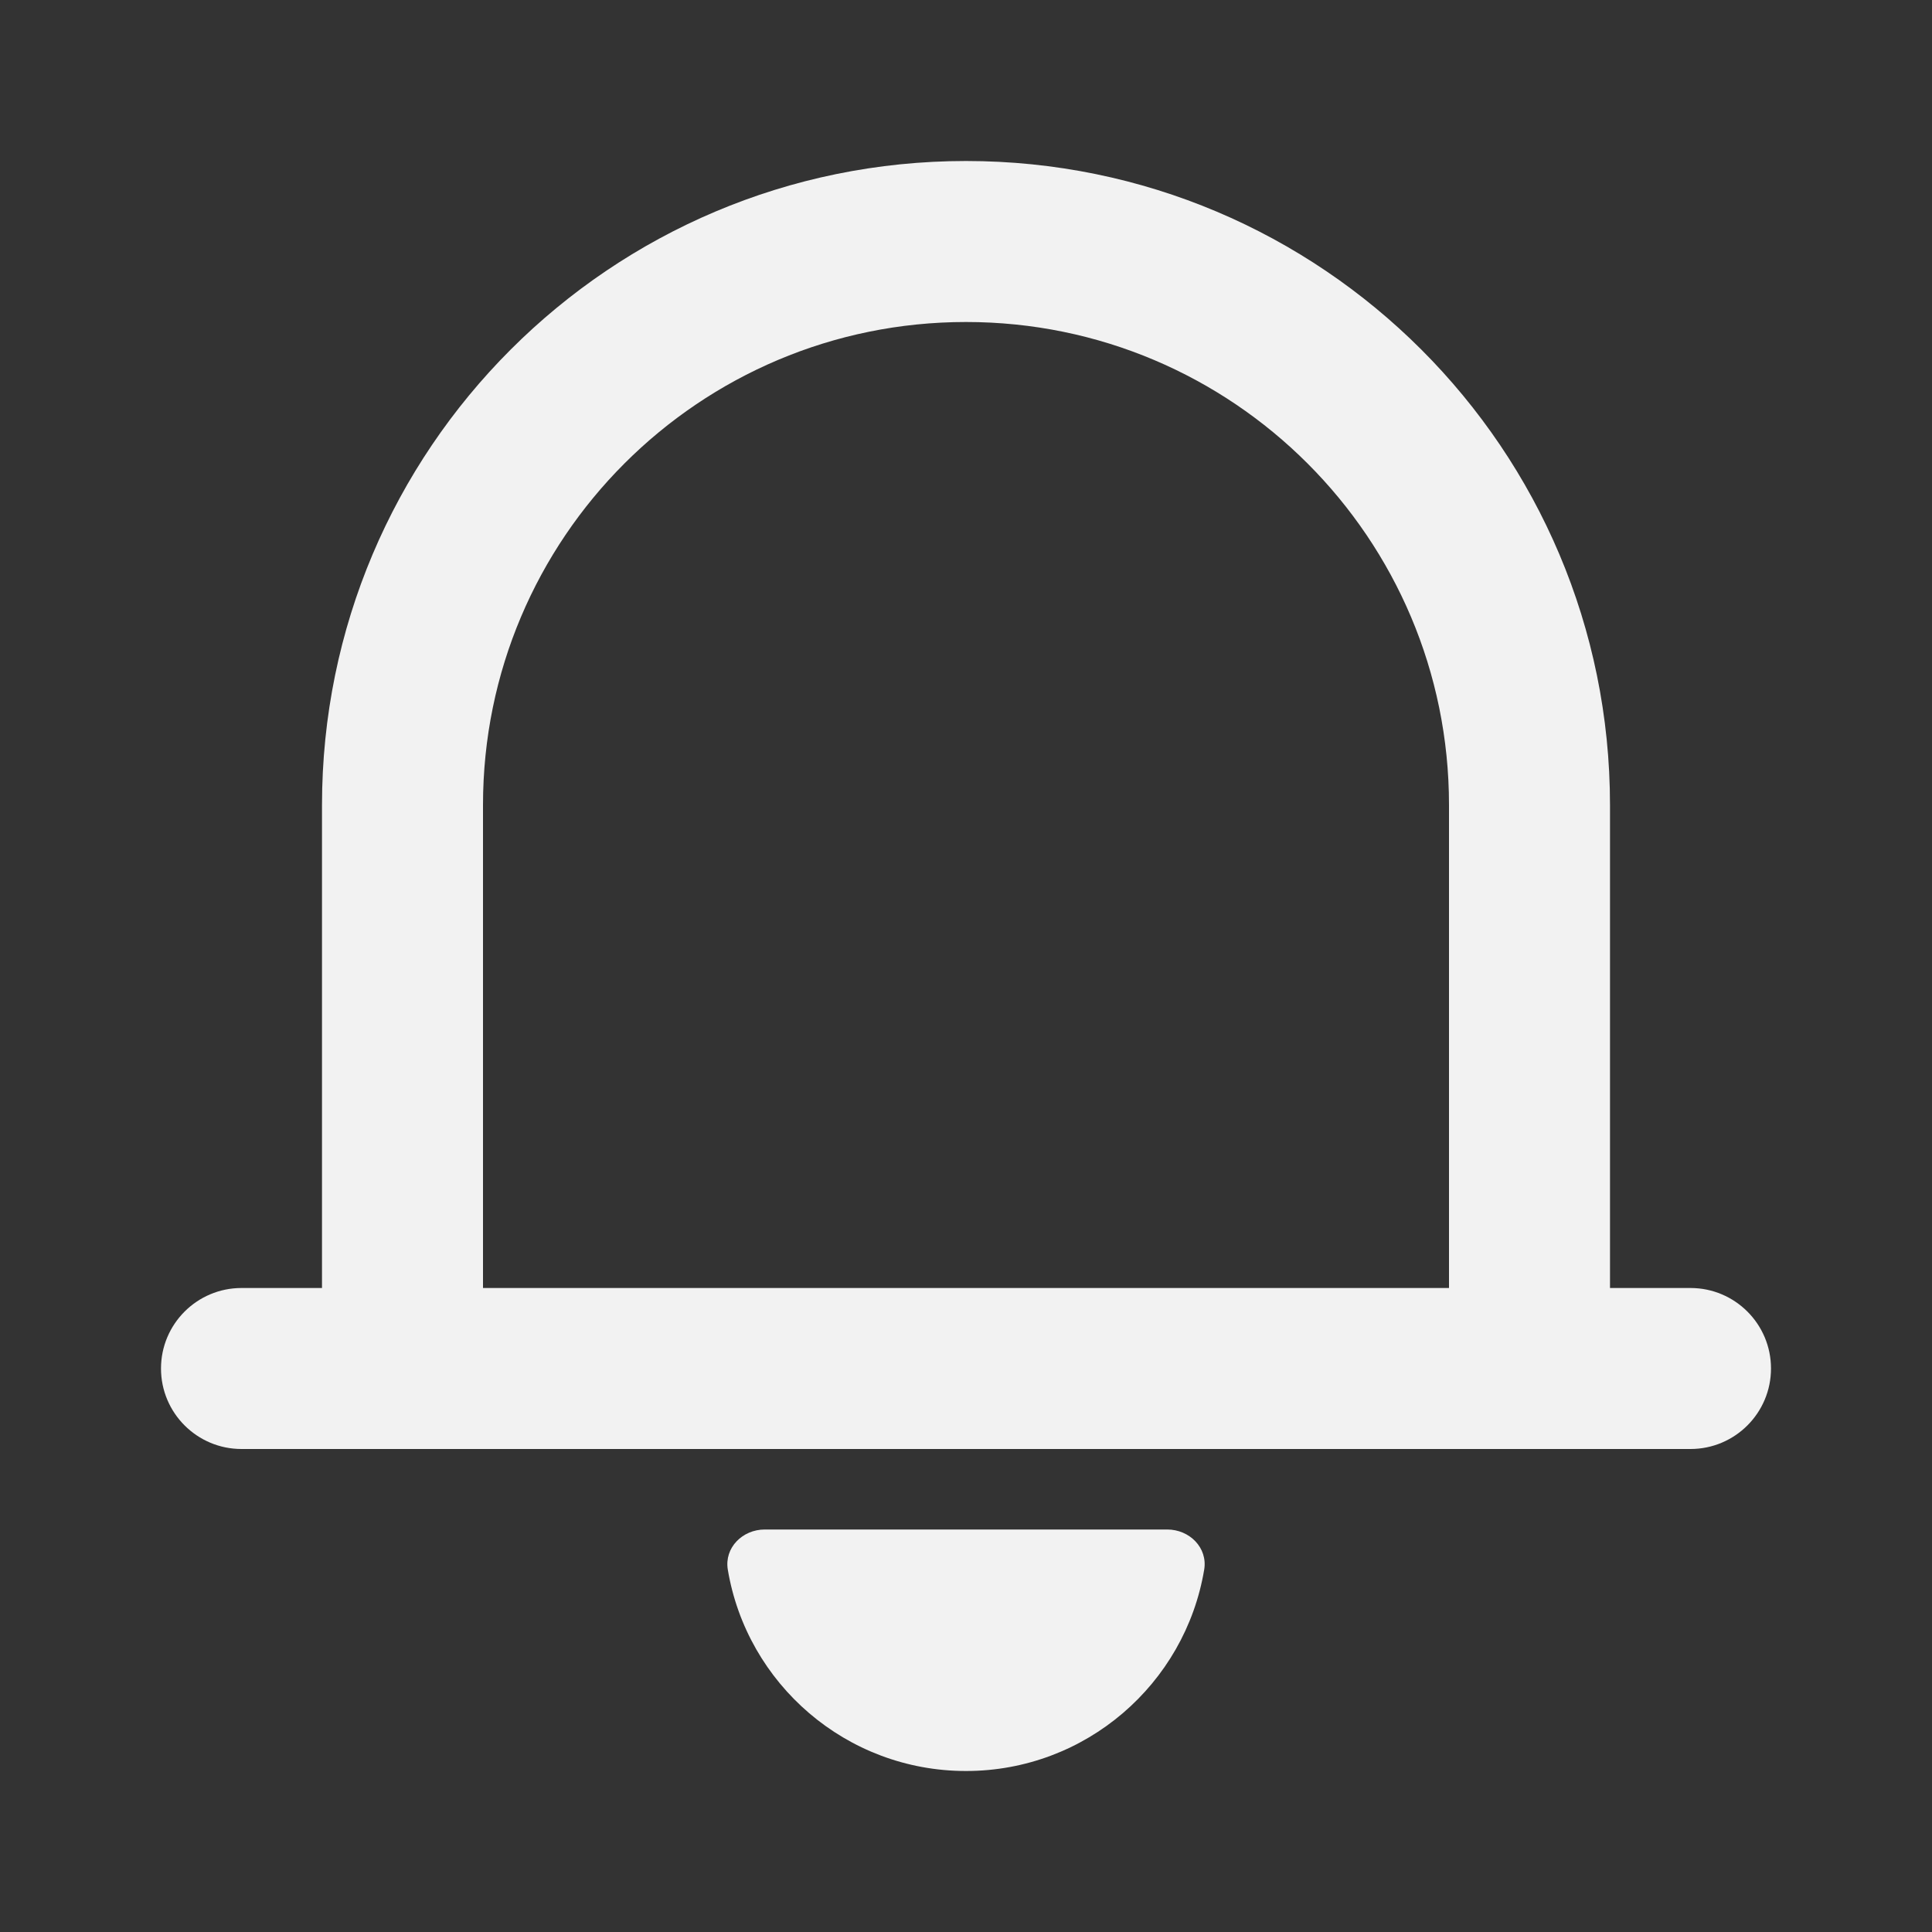 <svg width="24" height="24" viewBox="0 0 24 24" fill="none" xmlns="http://www.w3.org/2000/svg">
<rect x="0" y="0" width="24" height="24" fill="#333333" stroke="none"/>
<path fill-rule="evenodd" clip-rule="evenodd" d="M12 2C7.582 2 4 5.582 4 10L4 16H3C2.448 16 2 16.448 2 17C2 17.552 2.448 18 3 18H21C21.552 18 22 17.552 22 17C22 16.448 21.552 16 21 16H20V10C20 5.582 16.418 2 12 2ZM6 16V10C6 6.686 8.686 4 12 4C15.314 4 18 6.686 18 10V16H6Z" fill="#F2F2F2"/>
<path d="M14.959 19.498C14.722 20.918 13.487 22 12 22C10.513 22 9.278 20.918 9.041 19.498C8.996 19.226 9.224 19 9.5 19H14.5C14.776 19 15.004 19.226 14.959 19.498Z" fill="#F2F2F2"/>
</svg>
